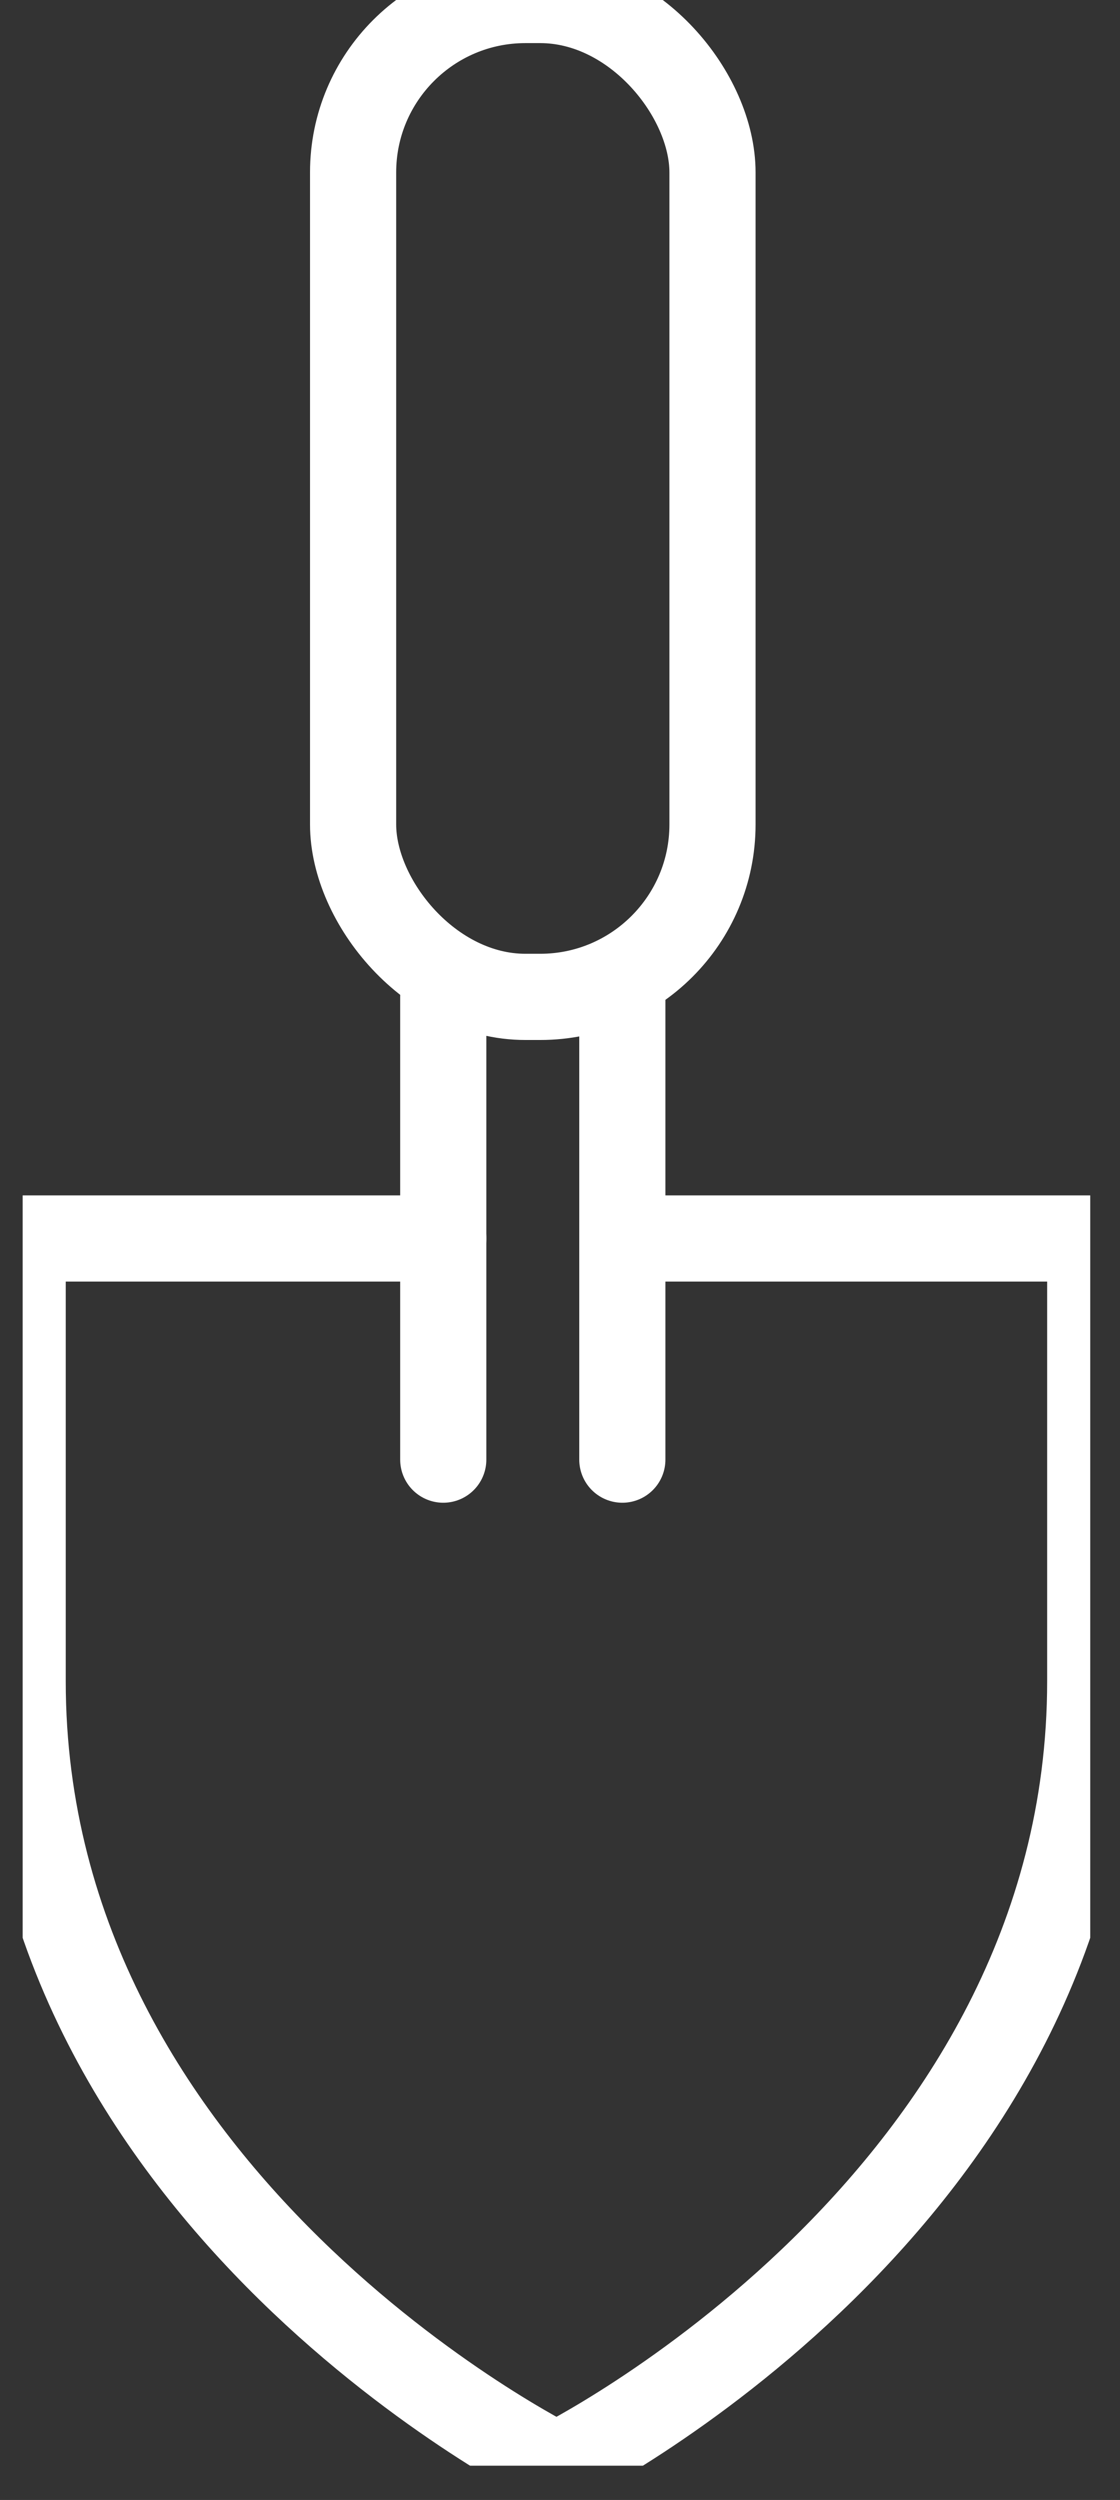 <svg width="26" height="58" viewBox="0 0 26 58" fill="none" xmlns="http://www.w3.org/2000/svg">
<rect x="0" y="0" width="26" height="58" fill="#333333" stroke="none"/>
<g clip-path="url(#clip0)">
<rect x="8.197" width="8.343" height="23.128" rx="4" fill="" stroke="white" stroke-width="2" stroke-linecap="round" stroke-linejoin="round"/>
<path d="M10.29 23.128V33.864V23.128Z" fill=""/>
<path d="M10.29 23.128V33.864" stroke="white" stroke-width="2" stroke-linecap="round"/>
<path d="M14.447 33.864V23.128V33.864Z" fill=""/>
<path d="M14.447 33.864V23.128" stroke="white" stroke-width="2" stroke-linecap="round"/>
<path d="M14.447 28.733H25.309V39.004C25.309 51.101 12.918 57.205 12.918 57.205C12.918 57.205 0.526 51.101 0.526 39.004V28.733H10.29" fill=""/>
<path d="M14.447 28.733H25.309V39.004C25.309 51.101 12.918 57.205 12.918 57.205V57.205V57.205C12.918 57.205 0.526 51.101 0.526 39.004V28.733H10.29" stroke="white" stroke-width="2" stroke-linecap="round" stroke-linejoin="round"/>
</g>
<defs>
<clipPath id="clip0">
<rect width="24.783" height="57.205" fill="white" transform="translate(0.526)"/>
</clipPath>
</defs>
</svg>

